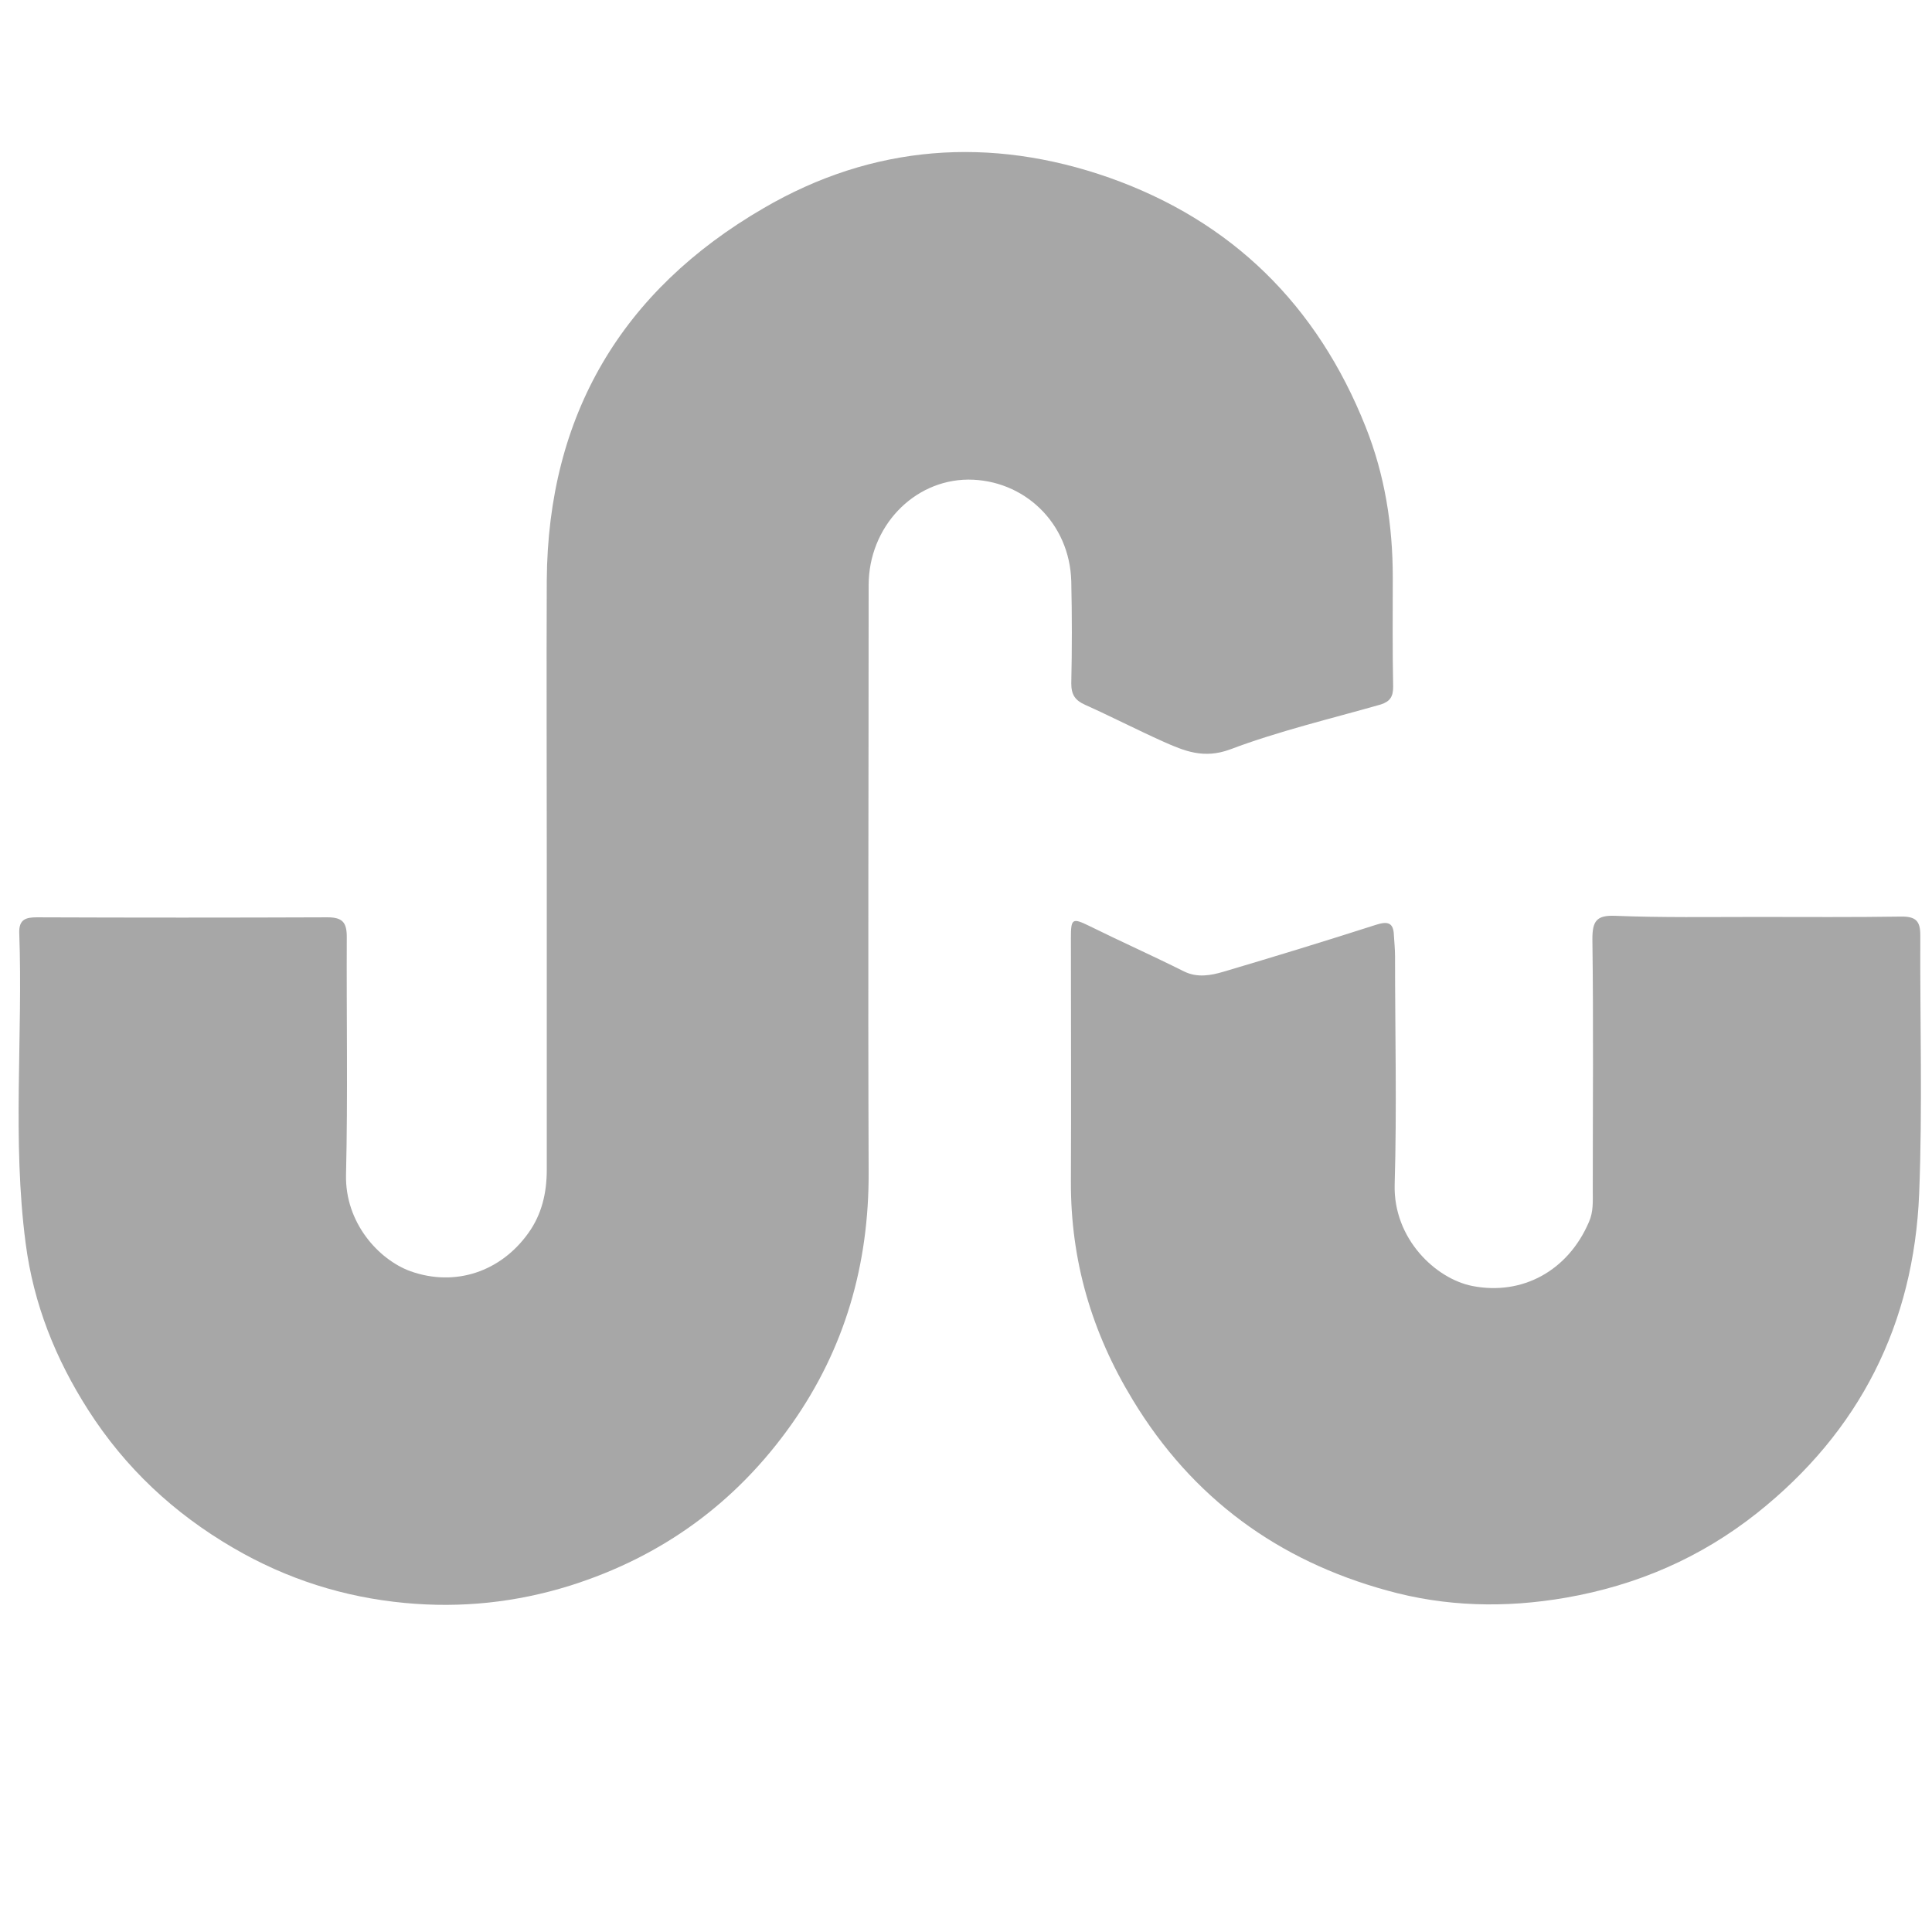 <?xml version="1.0" ?><!DOCTYPE svg  PUBLIC '-//W3C//DTD SVG 1.1//EN'  'http://www.w3.org/Graphics/SVG/1.1/DTD/svg11.dtd'><svg enable-background="new 0 0 512 512" id="Layer_1" version="1.1" viewBox="0 0 512 512" xml:space="preserve" xmlns="http://www.w3.org/2000/svg" xmlns:xlink="http://www.w3.org/1999/xlink"><g><path d="M144.9,226.3c0-24.2-0.1-48.3,0-72.5c0.3-43.8,19.9-76.8,57.4-98.6c28.9-16.9,60.1-19.2,91.7-8.1   c32.5,11.5,55.1,33.8,67.9,66c5.1,12.8,7.2,26.1,7.2,39.9c0,9.7-0.1,19.3,0.1,29c0,2.6-0.8,3.9-3.3,4.7c-13.3,3.8-26.9,7-39.9,11.9   c-7,2.6-12.2,0.4-17.8-2.1c-6.9-3.1-13.7-6.6-20.6-9.7c-2.7-1.2-3.7-2.7-3.7-5.7c0.2-9,0.2-18,0-27c-0.4-15.6-12.6-27-27.3-27   c-14.6,0.1-26.4,12.6-26.4,28c0,51.8-0.2,103.7,0,155.5c0.1,24.5-6.3,46.8-20.4,66.8c-14.7,20.8-34.3,35.1-58.7,42.8   c-14.4,4.5-29,6-43.8,4.6c-16.1-1.5-31.3-6.3-45.5-14.6c-15.8-9.2-28.6-21.2-38.4-36.5c-8.7-13.6-14.5-28.1-16.6-44.2   c-3.6-27.4-0.7-54.9-1.7-82.3c-0.1-3.6,1.8-4.1,4.7-4.1c25.7,0.1,51.3,0.1,77,0c4,0,5.1,1.4,5.1,5.2c-0.1,21,0.3,42-0.2,63   c-0.3,12.7,8.6,22.5,17.1,25.6c11.9,4.2,23.9,0.1,31.2-10.1c3.6-5,4.9-10.7,4.9-16.8C144.9,281.9,144.9,254.1,144.9,226.3z" fill="#A7A7A7"/><path d="M465.5,243c12.8,0,25.7,0.1,38.5-0.1c3.7,0,4.9,1.2,4.9,4.9c-0.1,22.8,0.6,45.7-0.3,68.5   c-1.4,34.6-15.8,63.1-43,84.7c-14.9,11.8-31.7,19.1-50.6,22.4c-16.1,2.8-32,2.4-47.4-1.9c-28.8-7.9-51.6-24.4-67.4-50.5   c-10.9-17.9-16.5-37-16.4-58c0.1-21.5,0-43,0-64.5c0-5.1,0.4-5.3,4.9-3.1c8.3,4.1,16.8,7.9,25,12c3.6,1.8,7.2,1.1,10.6,0.1   c13.5-4,26.9-8.1,40.3-12.4c3.1-1,4.7-0.7,4.8,2.8c0.1,1.8,0.3,3.6,0.3,5.5c0,20.2,0.5,40.3-0.1,60.5c-0.4,14.4,10.9,25,20.6,26.9   c13.3,2.6,25.4-4.1,30.9-17c1.2-2.7,1-5.5,1-8.4c0-22.2,0.2-44.3-0.1-66.5c0-4.7,1-6.4,6-6.2C440.5,243.2,453,243,465.5,243z" fill="#A7A7A7"/></g></svg>